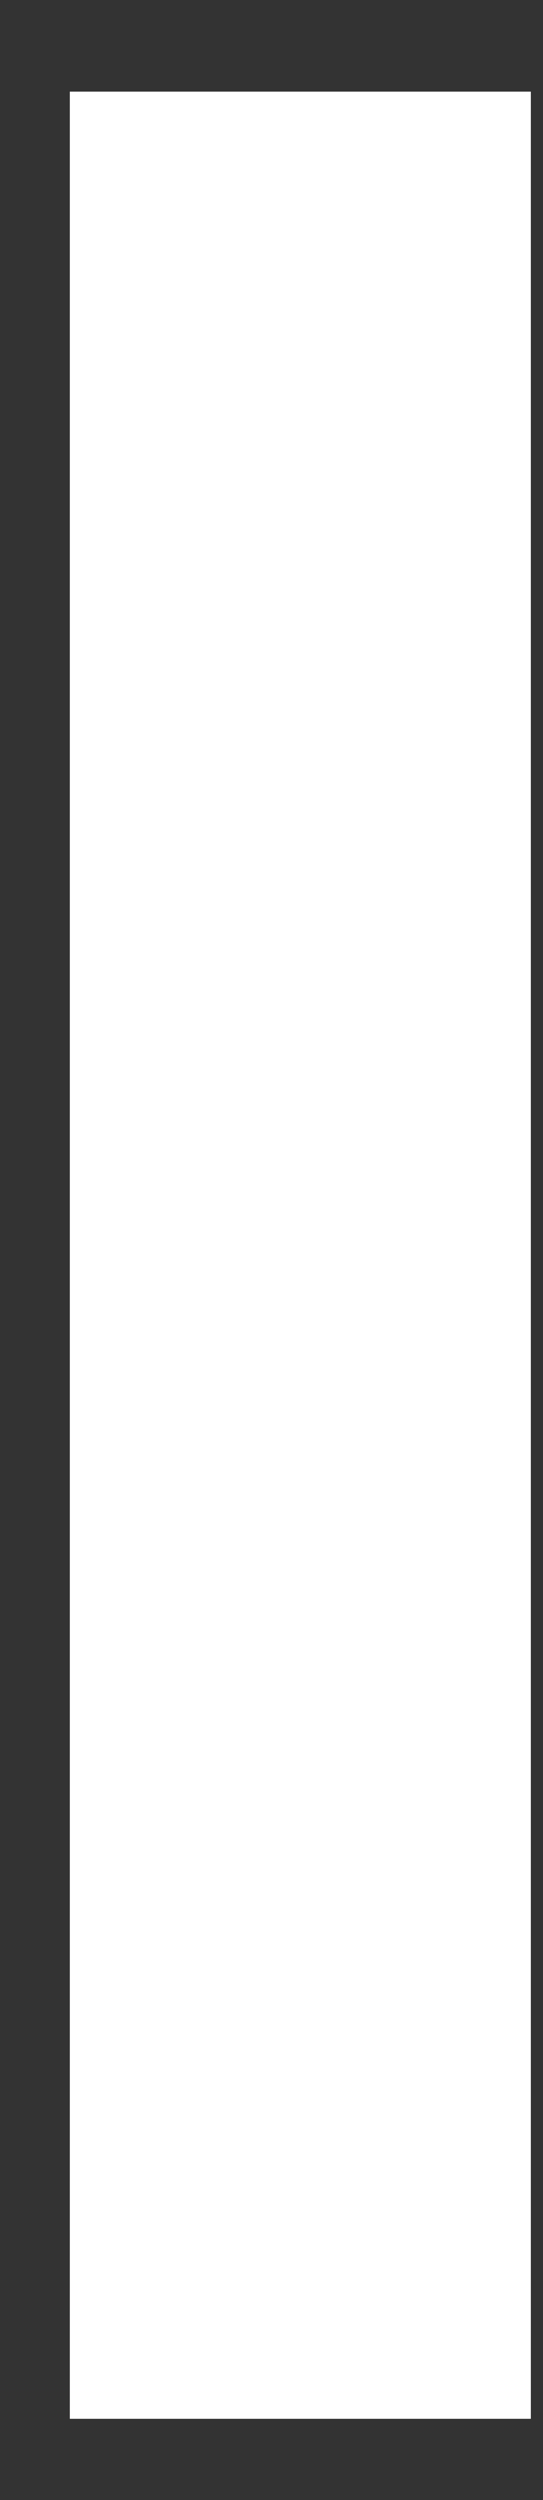 <svg width="5" height="23" viewBox="0 0 5 23" fill="none" xmlns="http://www.w3.org/2000/svg">
<rect x="0" y="0" width="5" height="23" fill="#333333" stroke="none"/>
<path d="M0.643 22.253H4.888V0.843H0.643V22.253Z" fill="white"/>
</svg>
